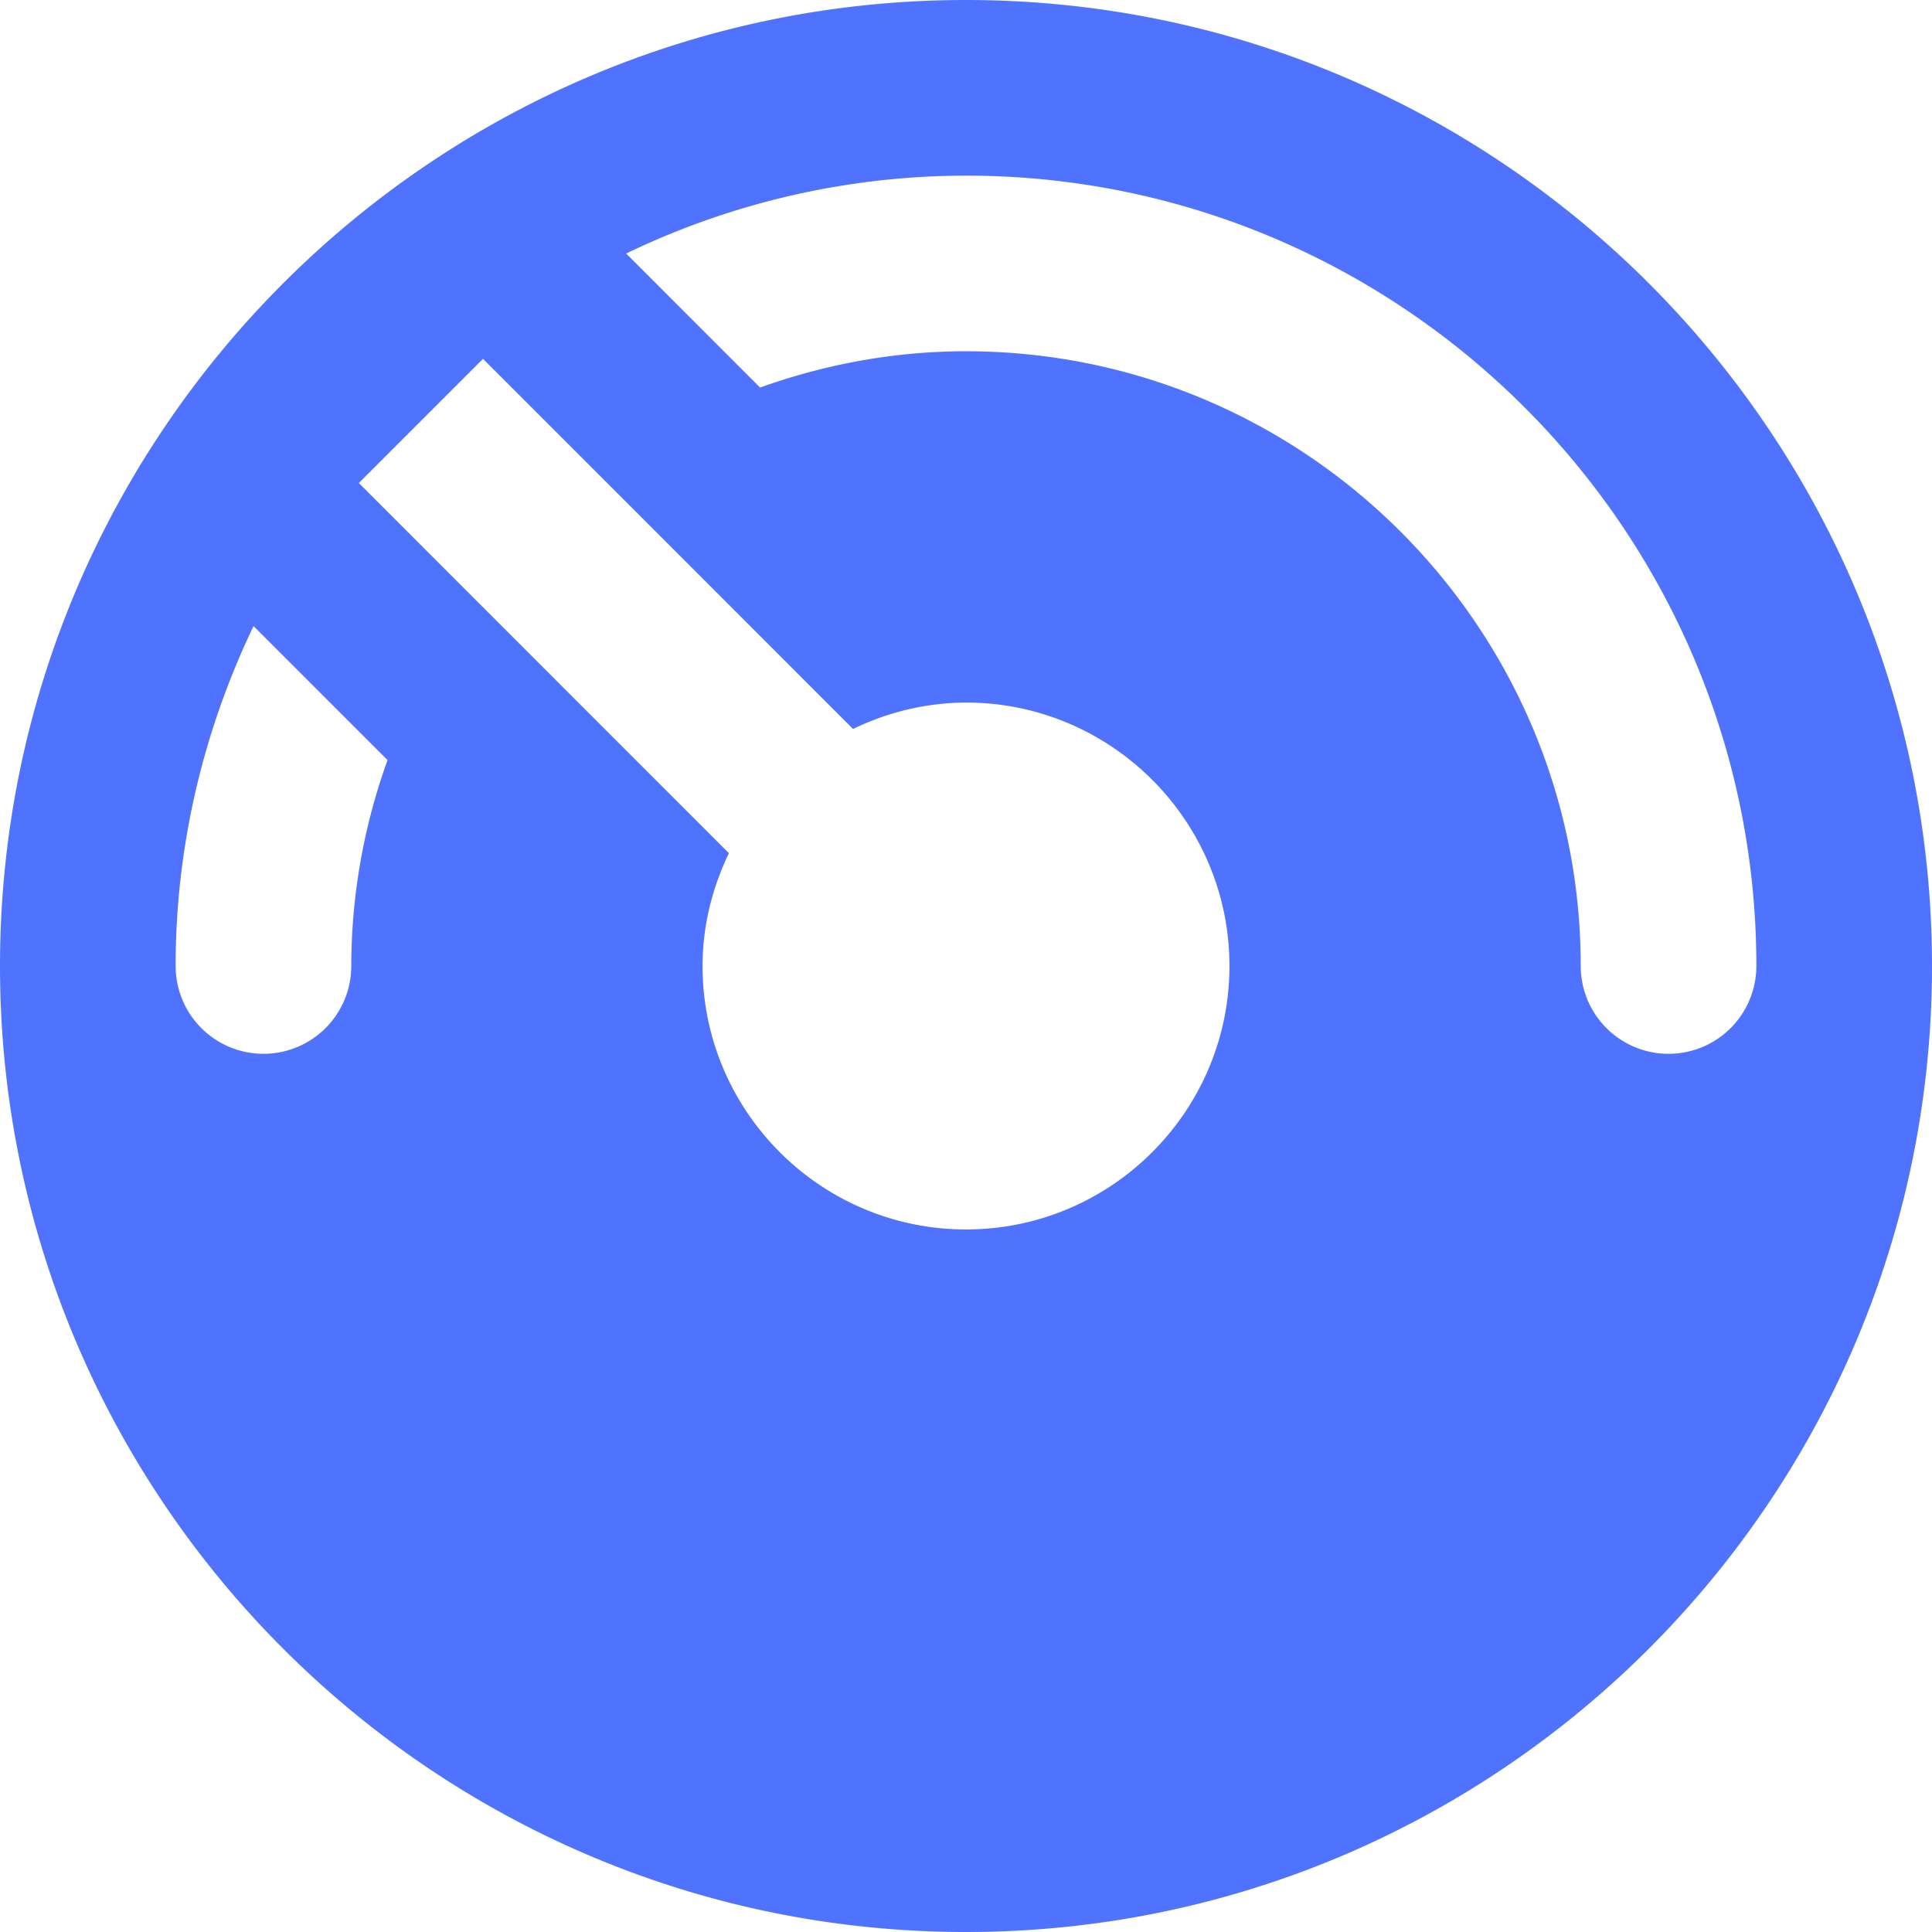 <svg xmlns="http://www.w3.org/2000/svg" width="22" height="22" viewBox="0 0 22 22">
    <path fill="#4F73FF" fill-rule="nonzero" d="M11 0C4.934 0 0 4.934 0 11s4.934 11 11 11 11-4.934 11-11S17.066 0 11 0zM4 11a1 1 0 1 1-2 0c0-1.387.325-2.696.887-3.871l1.526 1.526A6.936 6.936 0 0 0 4 11zm7 3c-1.654 0-3-1.346-3-3 0-.462.113-.894.3-1.285L4.086 5.5 5.5 4.086l4.214 4.215A2.973 2.973 0 0 1 11 8c1.654 0 3 1.346 3 3s-1.346 3-3 3zm8-2a1 1 0 0 1-1-1c0-3.86-3.141-7-7-7-.823 0-1.61.15-2.345.413L7.13 2.887A8.92 8.92 0 0 1 11 2c4.963 0 9 4.038 9 9a1 1 0 0 1-1 1z"/>
</svg>
